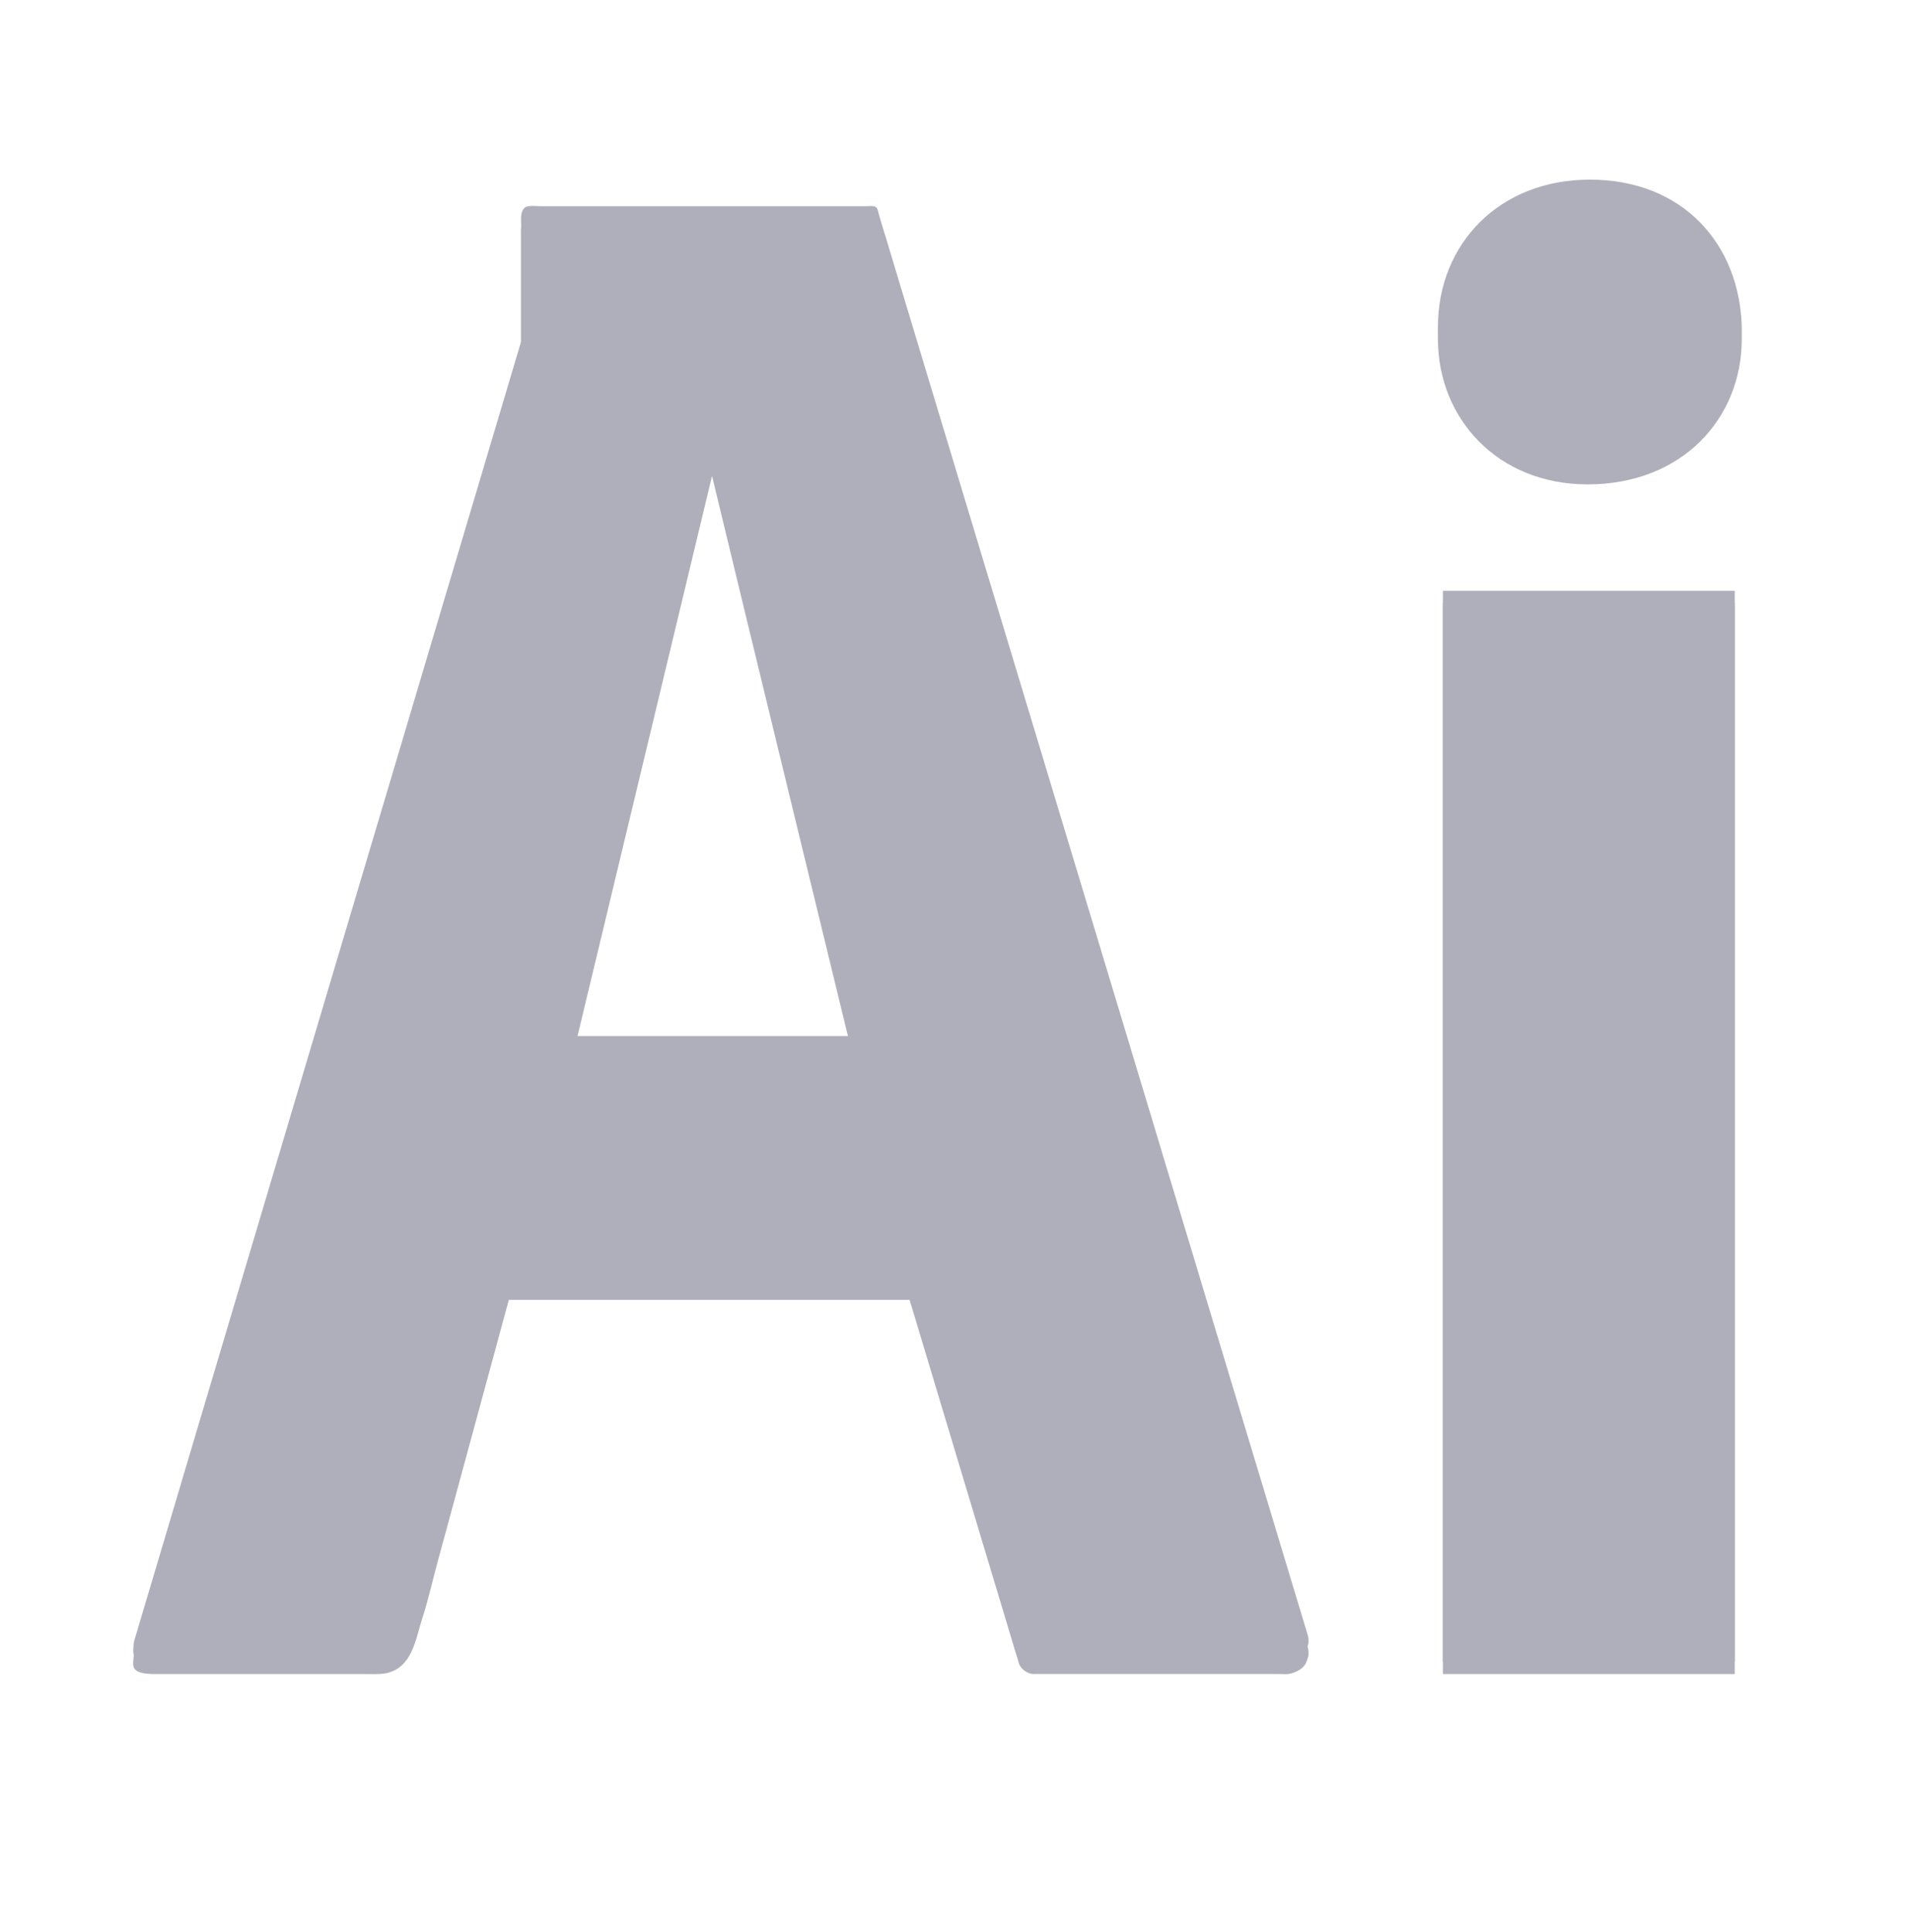 <?xml version="1.0" encoding="utf-8"?>
<!-- Generator: Adobe Illustrator 16.0.0, SVG Export Plug-In . SVG Version: 6.00 Build 0)  -->
<!DOCTYPE svg PUBLIC "-//W3C//DTD SVG 1.1//EN" "http://www.w3.org/Graphics/SVG/1.1/DTD/svg11.dtd">
<svg version="1.1" id="Layer_1" xmlns="http://www.w3.org/2000/svg" xmlns:xlink="http://www.w3.org/1999/xlink" x="0px" y="0px"
	 width="85.631px" height="86.566px" viewBox="0 0 85.631 86.566" enable-background="new 0 0 85.631 86.566" xml:space="preserve">
<linearGradient id="SVGID_1_" gradientUnits="userSpaceOnUse" x1="-472.021" y1="-522.441" x2="-472.021" y2="-522.441" gradientTransform="matrix(1 0 0 1 1054.43 817.176)">
	<stop  offset="0" style="stop-color:#FFAA2A"/>
	<stop  offset="1" style="stop-color:#FFC06C"/>
</linearGradient>
<path fill="url(#SVGID_1_)" d="M582.409,294.734"/>
<linearGradient id="SVGID_2_" gradientUnits="userSpaceOnUse" x1="-169.235" y1="-818.92" x2="-169.235" y2="-818.92" gradientTransform="matrix(1 0 0 1 1054.43 817.176)">
	<stop  offset="0" style="stop-color:#FFAA2A"/>
	<stop  offset="1" style="stop-color:#FFC06C"/>
</linearGradient>
<path fill="url(#SVGID_2_)" d="M885.195-1.744"/>
<path fill="#AFAFBC" d="M39.247,9.278c-0.027-0.02-0.061-0.034-0.106-0.041c-0.108-0.016-0.215,0.003-0.323,0.003
	c-0.41,0-0.82,0-1.229,0c-0.603,0-1.206,0-1.809,0c-0.731,0-1.462,0-2.192,0c-0.794,0-1.587,0-2.381,0c-0.791,0-1.581,0-2.371,0
	c-0.723,0-1.445,0-2.167,0c-0.589,0-1.178,0-1.766,0c-0.214,0-0.429,0-0.643,0c-0.202,0-0.475-0.04-0.666,0.021
	c-0.08,0.025-0.119,0.071-0.16,0.141c-0.113,0.187-0.083,0.435-0.083,0.639c0,0.17,0,0.339,0,0.509c0,0.407,0,0.813,0,1.22
	c0,0.826,0,1.652,0,2.478c0,0.359,0,0.718,0,1.075c0-0.006-0.001-0.016,0-0.021c-0.02,0.066-0.039,0.132-0.06,0.199
	c-0.058,0.192-0.115,0.385-0.172,0.578c-0.092,0.31-0.184,0.62-0.277,0.929c-0.124,0.418-0.249,0.836-0.373,1.254
	c-0.155,0.517-0.308,1.033-0.462,1.55c-0.18,0.606-0.361,1.213-0.541,1.819c-0.205,0.687-0.41,1.373-0.615,2.061
	c-0.227,0.758-0.452,1.517-0.677,2.274c-0.244,0.82-0.488,1.64-0.733,2.461c-0.26,0.873-0.521,1.747-0.78,2.62
	c-0.273,0.917-0.546,1.834-0.819,2.751c-0.284,0.952-0.567,1.904-0.851,2.854c-0.291,0.978-0.583,1.955-0.873,2.931
	c-0.296,0.993-0.591,1.987-0.888,2.98c-0.297,1.001-0.596,2.001-0.894,3.001c-0.297,0.999-0.595,1.997-0.892,2.995
	c-0.294,0.987-0.588,1.974-0.882,2.96c-0.287,0.966-0.575,1.933-0.863,2.9c-0.279,0.936-0.557,1.873-0.838,2.811
	c-0.267,0.897-0.534,1.796-0.802,2.694c-0.252,0.85-0.506,1.699-0.76,2.55c-0.236,0.794-0.471,1.585-0.708,2.379
	c-0.216,0.727-0.432,1.453-0.648,2.18c-0.194,0.65-0.388,1.302-0.582,1.953c-0.168,0.566-0.337,1.132-0.505,1.698
	c-0.141,0.473-0.281,0.944-0.423,1.417c-0.11,0.37-0.22,0.739-0.329,1.107c-0.053,0.175-0.117,0.349-0.124,0.534
	C5.979,73.855,5.957,74,5.985,74.111c0.086,0.348,0.755,0.334,1.107,0.334c0.417,0,0.833,0,1.25,0c1.044,0,2.089,0,3.134,0
	c1.088,0,2.177,0,3.266,0c0.048,0,0.095,0,0.143,0c0.478,0,0.955,0,1.433,0c0.289,0,0.687,0.021,0.972-0.036
	c1.184-0.237,1.328-1.517,1.622-2.427c0.284-0.879,0.485-1.784,0.728-2.677c0.28-1.033,0.562-2.066,0.844-3.101
	c0.282-1.04,0.566-2.079,0.848-3.118c0.248-0.91,0.495-1.82,0.742-2.73c0.176-0.646,0.352-1.291,0.526-1.936
	c0.067-0.246,0.134-0.491,0.2-0.736h17.959c0.069,0.229,0.14,0.46,0.208,0.69c0.183,0.608,0.366,1.217,0.549,1.826
	c0.259,0.864,0.52,1.729,0.779,2.594c0.301,0.997,0.601,1.995,0.9,2.993c0.303,1.009,0.607,2.018,0.91,3.026
	c0.271,0.898,0.54,1.795,0.811,2.693c0.2,0.665,0.399,1.328,0.598,1.992c0.041,0.137,0.093,0.273,0.124,0.412
	c0.062,0.29,0.399,0.545,0.684,0.535c0.131-0.004,0.263,0,0.394,0c0.351,0,0.7,0,1.051,0c0.947,0,1.894,0,2.84,0
	c1.077,0,2.155,0,3.23,0c0.972,0,1.942,0,2.912,0c0.003,0,0.007,0,0.011,0c0.153,0,0.306,0,0.46,0c0.14,0,0.288,0.004,0.429,0.008
	c0.157,0.005,0.757-0.144,0.899-0.571c0.036-0.108,0.085-0.218,0.086-0.332c0.001-0.098,0.001-0.181-0.027-0.274
	c-0.033-0.114-0.069-0.228-0.104-0.341c-0.038-0.127-0.076-0.253-0.116-0.382c-0.042-0.14-0.084-0.281-0.126-0.421
	c-0.046-0.153-0.093-0.306-0.139-0.459c-0.05-0.166-0.101-0.331-0.15-0.497c-0.054-0.177-0.107-0.354-0.161-0.532
	c-0.057-0.189-0.114-0.379-0.171-0.568c-0.061-0.2-0.122-0.4-0.182-0.601c-0.064-0.211-0.128-0.422-0.191-0.634
	c-0.067-0.221-0.134-0.443-0.201-0.665c-0.071-0.232-0.139-0.463-0.209-0.696c-0.074-0.241-0.146-0.483-0.219-0.725
	c-0.076-0.25-0.153-0.501-0.228-0.753c-0.078-0.26-0.157-0.52-0.236-0.78c-0.081-0.269-0.162-0.538-0.243-0.806
	c-0.085-0.277-0.168-0.554-0.251-0.831c-0.088-0.285-0.173-0.569-0.258-0.854c-0.091-0.293-0.177-0.586-0.266-0.878
	c-0.09-0.3-0.181-0.599-0.271-0.899c-0.093-0.306-0.185-0.613-0.278-0.919c-0.094-0.313-0.188-0.626-0.284-0.939
	c-0.095-0.318-0.191-0.638-0.288-0.957c-0.098-0.325-0.197-0.649-0.293-0.975c-0.1-0.33-0.2-0.659-0.299-0.99
	c-0.102-0.335-0.203-0.67-0.304-1.005c-0.103-0.339-0.205-0.68-0.308-1.019c-0.104-0.343-0.207-0.688-0.311-1.031
	c-0.105-0.349-0.211-0.696-0.316-1.042c-0.105-0.352-0.211-0.703-0.317-1.055c-0.108-0.354-0.214-0.708-0.321-1.062
	c-0.107-0.356-0.215-0.713-0.323-1.071c-0.108-0.359-0.217-0.719-0.325-1.078c-0.108-0.362-0.218-0.724-0.327-1.084
	c-0.109-0.364-0.22-0.727-0.329-1.09c-0.11-0.364-0.221-0.729-0.33-1.092c-0.11-0.366-0.222-0.731-0.331-1.096
	c-0.11-0.366-0.221-0.731-0.332-1.098c-0.111-0.366-0.222-0.731-0.332-1.099c-0.11-0.365-0.221-0.731-0.332-1.096
	c-0.11-0.366-0.221-0.73-0.331-1.096c-0.11-0.365-0.221-0.729-0.33-1.093c-0.109-0.363-0.22-0.727-0.329-1.089
	c-0.108-0.361-0.219-0.722-0.327-1.083c-0.109-0.36-0.217-0.719-0.325-1.077c-0.108-0.358-0.216-0.714-0.323-1.071
	c-0.106-0.354-0.214-0.708-0.321-1.062c-0.106-0.351-0.212-0.702-0.318-1.053c-0.105-0.347-0.21-0.694-0.315-1.041
	c-0.104-0.345-0.207-0.688-0.311-1.031c-0.104-0.339-0.205-0.679-0.308-1.018c-0.101-0.335-0.202-0.669-0.303-1.004
	c-0.1-0.33-0.199-0.659-0.299-0.989c-0.098-0.324-0.196-0.649-0.294-0.973c-0.096-0.318-0.192-0.637-0.289-0.956
	c-0.094-0.312-0.188-0.624-0.282-0.937c-0.093-0.306-0.186-0.612-0.278-0.918c-0.09-0.3-0.181-0.599-0.271-0.898
	c-0.088-0.292-0.175-0.583-0.264-0.876c-0.086-0.285-0.173-0.568-0.257-0.853c-0.084-0.276-0.167-0.552-0.251-0.828
	c-0.082-0.269-0.162-0.537-0.243-0.804c-0.079-0.26-0.157-0.519-0.235-0.779c-0.076-0.25-0.151-0.5-0.227-0.75
	c-0.073-0.24-0.146-0.481-0.218-0.722c-0.07-0.231-0.14-0.462-0.209-0.694c-0.067-0.221-0.134-0.442-0.2-0.663
	c-0.064-0.211-0.127-0.421-0.19-0.631c-0.061-0.2-0.121-0.399-0.181-0.599c-0.058-0.188-0.114-0.377-0.171-0.566
	c-0.052-0.176-0.106-0.353-0.159-0.529c-0.05-0.164-0.1-0.33-0.149-0.494c-0.045-0.152-0.092-0.305-0.137-0.457
	c-0.043-0.14-0.085-0.279-0.127-0.418c-0.038-0.126-0.076-0.252-0.113-0.379c-0.036-0.113-0.069-0.225-0.104-0.338
	c-0.029-0.099-0.059-0.198-0.091-0.297c-0.024-0.085-0.051-0.17-0.075-0.254c-0.022-0.07-0.042-0.14-0.064-0.211
	C39.347,9.497,39.346,9.35,39.247,9.278z M25.745,46.419l6.161-25.651c0.886,3.719,6.225,25.651,6.225,25.651H25.745z"/>
<path fill="#AFAFBC" d="M78.049,14.659c0,3.553-2.665,6.513-6.907,6.513c-4.045,0-6.71-2.96-6.71-6.513
	c0-3.75,2.763-6.612,6.809-6.612C75.385,8.047,77.951,10.909,78.049,14.659z"/>
<rect x="64.655" y="26.467" fill="#AFAFBC" width="13.078" height="47.979"/>
<path fill="#AFAFBC" d="M78.049,15.188c0,3.552-2.665,6.513-6.907,6.513c-4.045,0-6.71-2.961-6.71-6.513
	c0-3.75,2.763-6.612,6.809-6.612C75.385,8.577,77.951,11.439,78.049,15.188z M39.247,9.831c-0.027-0.02-0.061-0.034-0.106-0.041
	c-0.108-0.016-0.215,0.004-0.323,0.004c-0.41,0-0.82,0-1.229,0c-0.603,0-1.206,0-1.809,0c-0.731,0-1.462,0-2.192,0
	c-0.794,0-1.587,0-2.381,0c-0.791,0-1.581,0-2.371,0c-0.723,0-1.445,0-2.167,0c-0.589,0-1.178,0-1.766,0c-0.214,0-0.429,0-0.643,0
	c-0.202,0-0.475-0.041-0.666,0.021c-0.08,0.025-0.119,0.07-0.16,0.14c-0.113,0.187-0.083,0.436-0.083,0.64c0,0.169,0,0.339,0,0.509
	c0,0.407,0,0.813,0,1.22c0,0.826,0,1.652,0,2.478c0,0.359,0,0.717,0,1.077c0-0.007-0.001-0.017,0-0.022
	c-0.02,0.066-0.039,0.133-0.06,0.199c-0.058,0.193-0.115,0.385-0.172,0.578c-0.092,0.31-0.184,0.621-0.277,0.93
	c-0.124,0.418-0.249,0.835-0.373,1.253c-0.155,0.518-0.308,1.034-0.462,1.551c-0.18,0.606-0.361,1.213-0.541,1.819
	c-0.205,0.687-0.41,1.374-0.615,2.061c-0.227,0.758-0.452,1.517-0.677,2.274c-0.244,0.821-0.488,1.641-0.733,2.461
	c-0.26,0.873-0.521,1.747-0.78,2.62c-0.273,0.917-0.546,1.834-0.819,2.751c-0.284,0.951-0.567,1.903-0.851,2.854
	c-0.291,0.978-0.583,1.955-0.873,2.932c-0.296,0.992-0.591,1.986-0.888,2.979c-0.297,1-0.596,2-0.894,3
	c-0.297,0.999-0.595,1.997-0.892,2.995c-0.294,0.988-0.588,1.975-0.882,2.96c-0.287,0.966-0.575,1.933-0.863,2.899
	c-0.279,0.937-0.557,1.873-0.838,2.812c-0.267,0.897-0.534,1.796-0.802,2.694c-0.252,0.849-0.506,1.699-0.76,2.549
	c-0.236,0.793-0.471,1.586-0.708,2.378c-0.216,0.727-0.432,1.454-0.648,2.18c-0.194,0.651-0.388,1.303-0.582,1.952
	c-0.168,0.567-0.337,1.133-0.505,1.699c-0.141,0.473-0.281,0.944-0.423,1.417c-0.11,0.369-0.22,0.739-0.329,1.108
	c-0.053,0.175-0.117,0.348-0.124,0.534c-0.005,0.112-0.027,0.258,0.001,0.368C6.071,75.015,6.74,75,7.092,75c0.417,0,0.833,0,1.25,0
	c1.044,0,2.089,0,3.134,0c1.088,0,2.177,0,3.266,0c0.048,0,0.095,0,0.143,0c0.478,0,0.955,0,1.433,0
	c0.289,0,0.687,0.021,0.972-0.036c1.184-0.237,1.328-1.517,1.622-2.427c0.284-0.879,0.485-1.784,0.728-2.677
	c0.28-1.034,0.562-2.067,0.844-3.1c0.282-1.041,0.566-2.079,0.848-3.12c0.248-0.91,0.495-1.82,0.742-2.73
	c0.176-0.646,0.352-1.291,0.526-1.937c0.067-0.246,0.134-0.49,0.2-0.736h17.959c0.069,0.23,0.14,0.46,0.208,0.69
	c0.183,0.609,0.366,1.217,0.549,1.826c0.259,0.864,0.52,1.729,0.779,2.594c0.301,0.997,0.601,1.995,0.9,2.993
	c0.303,1.009,0.607,2.017,0.91,3.026c0.271,0.897,0.54,1.795,0.811,2.693c0.2,0.664,0.399,1.327,0.598,1.991
	c0.041,0.136,0.093,0.273,0.124,0.412c0.062,0.291,0.399,0.545,0.684,0.535c0.131-0.004,0.263,0,0.394,0c0.351,0,0.7,0,1.051,0
	c0.947,0,1.894,0,2.84,0c1.077,0,2.155,0,3.23,0c0.972,0,1.942,0,2.912,0c0.003,0,0.007,0,0.011,0c0.153,0,0.306,0,0.46,0
	c0.14,0,0.288,0.004,0.429,0.008c0.157,0.005,0.757-0.143,0.899-0.571c0.036-0.108,0.085-0.218,0.086-0.333
	c0.001-0.098,0.001-0.181-0.027-0.273c-0.033-0.114-0.069-0.228-0.104-0.341c-0.038-0.128-0.076-0.255-0.116-0.382
	c-0.042-0.141-0.084-0.282-0.126-0.422c-0.046-0.154-0.093-0.306-0.139-0.459c-0.05-0.166-0.101-0.331-0.15-0.498
	c-0.054-0.176-0.107-0.354-0.161-0.532c-0.057-0.189-0.114-0.378-0.171-0.567c-0.061-0.201-0.122-0.401-0.182-0.601
	c-0.064-0.211-0.128-0.422-0.191-0.633c-0.067-0.222-0.134-0.444-0.201-0.666c-0.071-0.232-0.139-0.464-0.209-0.695
	c-0.074-0.242-0.146-0.483-0.219-0.726c-0.076-0.25-0.153-0.502-0.228-0.754c-0.078-0.259-0.157-0.519-0.236-0.778
	c-0.081-0.27-0.162-0.538-0.243-0.808c-0.085-0.277-0.168-0.553-0.251-0.831c-0.088-0.286-0.173-0.569-0.258-0.854
	c-0.091-0.292-0.177-0.585-0.266-0.878c-0.09-0.3-0.181-0.599-0.271-0.899c-0.093-0.305-0.185-0.613-0.278-0.919
	c-0.094-0.313-0.188-0.626-0.284-0.939c-0.095-0.319-0.191-0.638-0.288-0.956c-0.098-0.325-0.197-0.65-0.293-0.975
	c-0.1-0.331-0.2-0.661-0.299-0.991c-0.102-0.335-0.203-0.67-0.304-1.005c-0.103-0.339-0.205-0.68-0.308-1.019
	c-0.104-0.344-0.207-0.688-0.311-1.032c-0.105-0.347-0.211-0.695-0.316-1.042c-0.105-0.352-0.211-0.702-0.317-1.053
	c-0.108-0.354-0.214-0.708-0.321-1.062c-0.107-0.357-0.215-0.714-0.323-1.072c-0.108-0.358-0.217-0.718-0.325-1.078
	c-0.108-0.361-0.218-0.723-0.327-1.084c-0.109-0.364-0.22-0.727-0.329-1.09c-0.11-0.365-0.221-0.729-0.33-1.093
	c-0.11-0.365-0.222-0.73-0.331-1.096c-0.11-0.367-0.221-0.731-0.332-1.098c-0.111-0.366-0.222-0.731-0.332-1.098
	c-0.11-0.366-0.221-0.731-0.332-1.096c-0.11-0.366-0.221-0.731-0.331-1.096c-0.11-0.365-0.221-0.729-0.33-1.092
	c-0.109-0.363-0.22-0.727-0.329-1.089c-0.108-0.361-0.219-0.723-0.327-1.084c-0.109-0.359-0.217-0.719-0.325-1.078
	c-0.108-0.356-0.216-0.713-0.323-1.07c-0.106-0.354-0.214-0.708-0.321-1.062c-0.106-0.351-0.212-0.702-0.318-1.052
	c-0.105-0.347-0.21-0.695-0.315-1.042c-0.104-0.343-0.207-0.687-0.311-1.03c-0.104-0.34-0.205-0.679-0.308-1.018
	c-0.101-0.335-0.202-0.67-0.303-1.005c-0.1-0.329-0.199-0.659-0.299-0.988c-0.098-0.324-0.196-0.648-0.294-0.973
	c-0.096-0.318-0.192-0.637-0.289-0.955c-0.094-0.312-0.188-0.625-0.282-0.938c-0.093-0.305-0.186-0.611-0.278-0.918
	c-0.09-0.299-0.181-0.598-0.271-0.896c-0.088-0.292-0.175-0.584-0.264-0.876c-0.086-0.285-0.173-0.569-0.257-0.854
	c-0.084-0.276-0.167-0.552-0.251-0.829c-0.082-0.268-0.162-0.536-0.243-0.804c-0.079-0.259-0.157-0.519-0.235-0.778
	c-0.076-0.25-0.151-0.5-0.227-0.751c-0.073-0.241-0.146-0.482-0.218-0.722c-0.07-0.231-0.14-0.463-0.209-0.694
	c-0.067-0.221-0.134-0.442-0.2-0.663c-0.064-0.21-0.127-0.421-0.19-0.631c-0.061-0.2-0.121-0.399-0.181-0.599
	c-0.058-0.188-0.114-0.376-0.171-0.565c-0.052-0.176-0.106-0.353-0.159-0.529c-0.05-0.165-0.1-0.33-0.149-0.494
	c-0.045-0.152-0.092-0.305-0.137-0.458c-0.043-0.139-0.085-0.278-0.127-0.417c-0.038-0.127-0.076-0.253-0.113-0.38
	c-0.036-0.113-0.069-0.226-0.104-0.338c-0.029-0.099-0.059-0.198-0.091-0.297c-0.024-0.085-0.051-0.17-0.075-0.255
	c-0.022-0.07-0.042-0.14-0.064-0.211C39.347,10.049,39.346,9.903,39.247,9.831z M25.745,46.972l6.161-25.65
	c0.886,3.718,6.225,25.65,6.225,25.65H25.745z M64.655,75V27.02h13.078V75H64.655z"/>
</svg>
